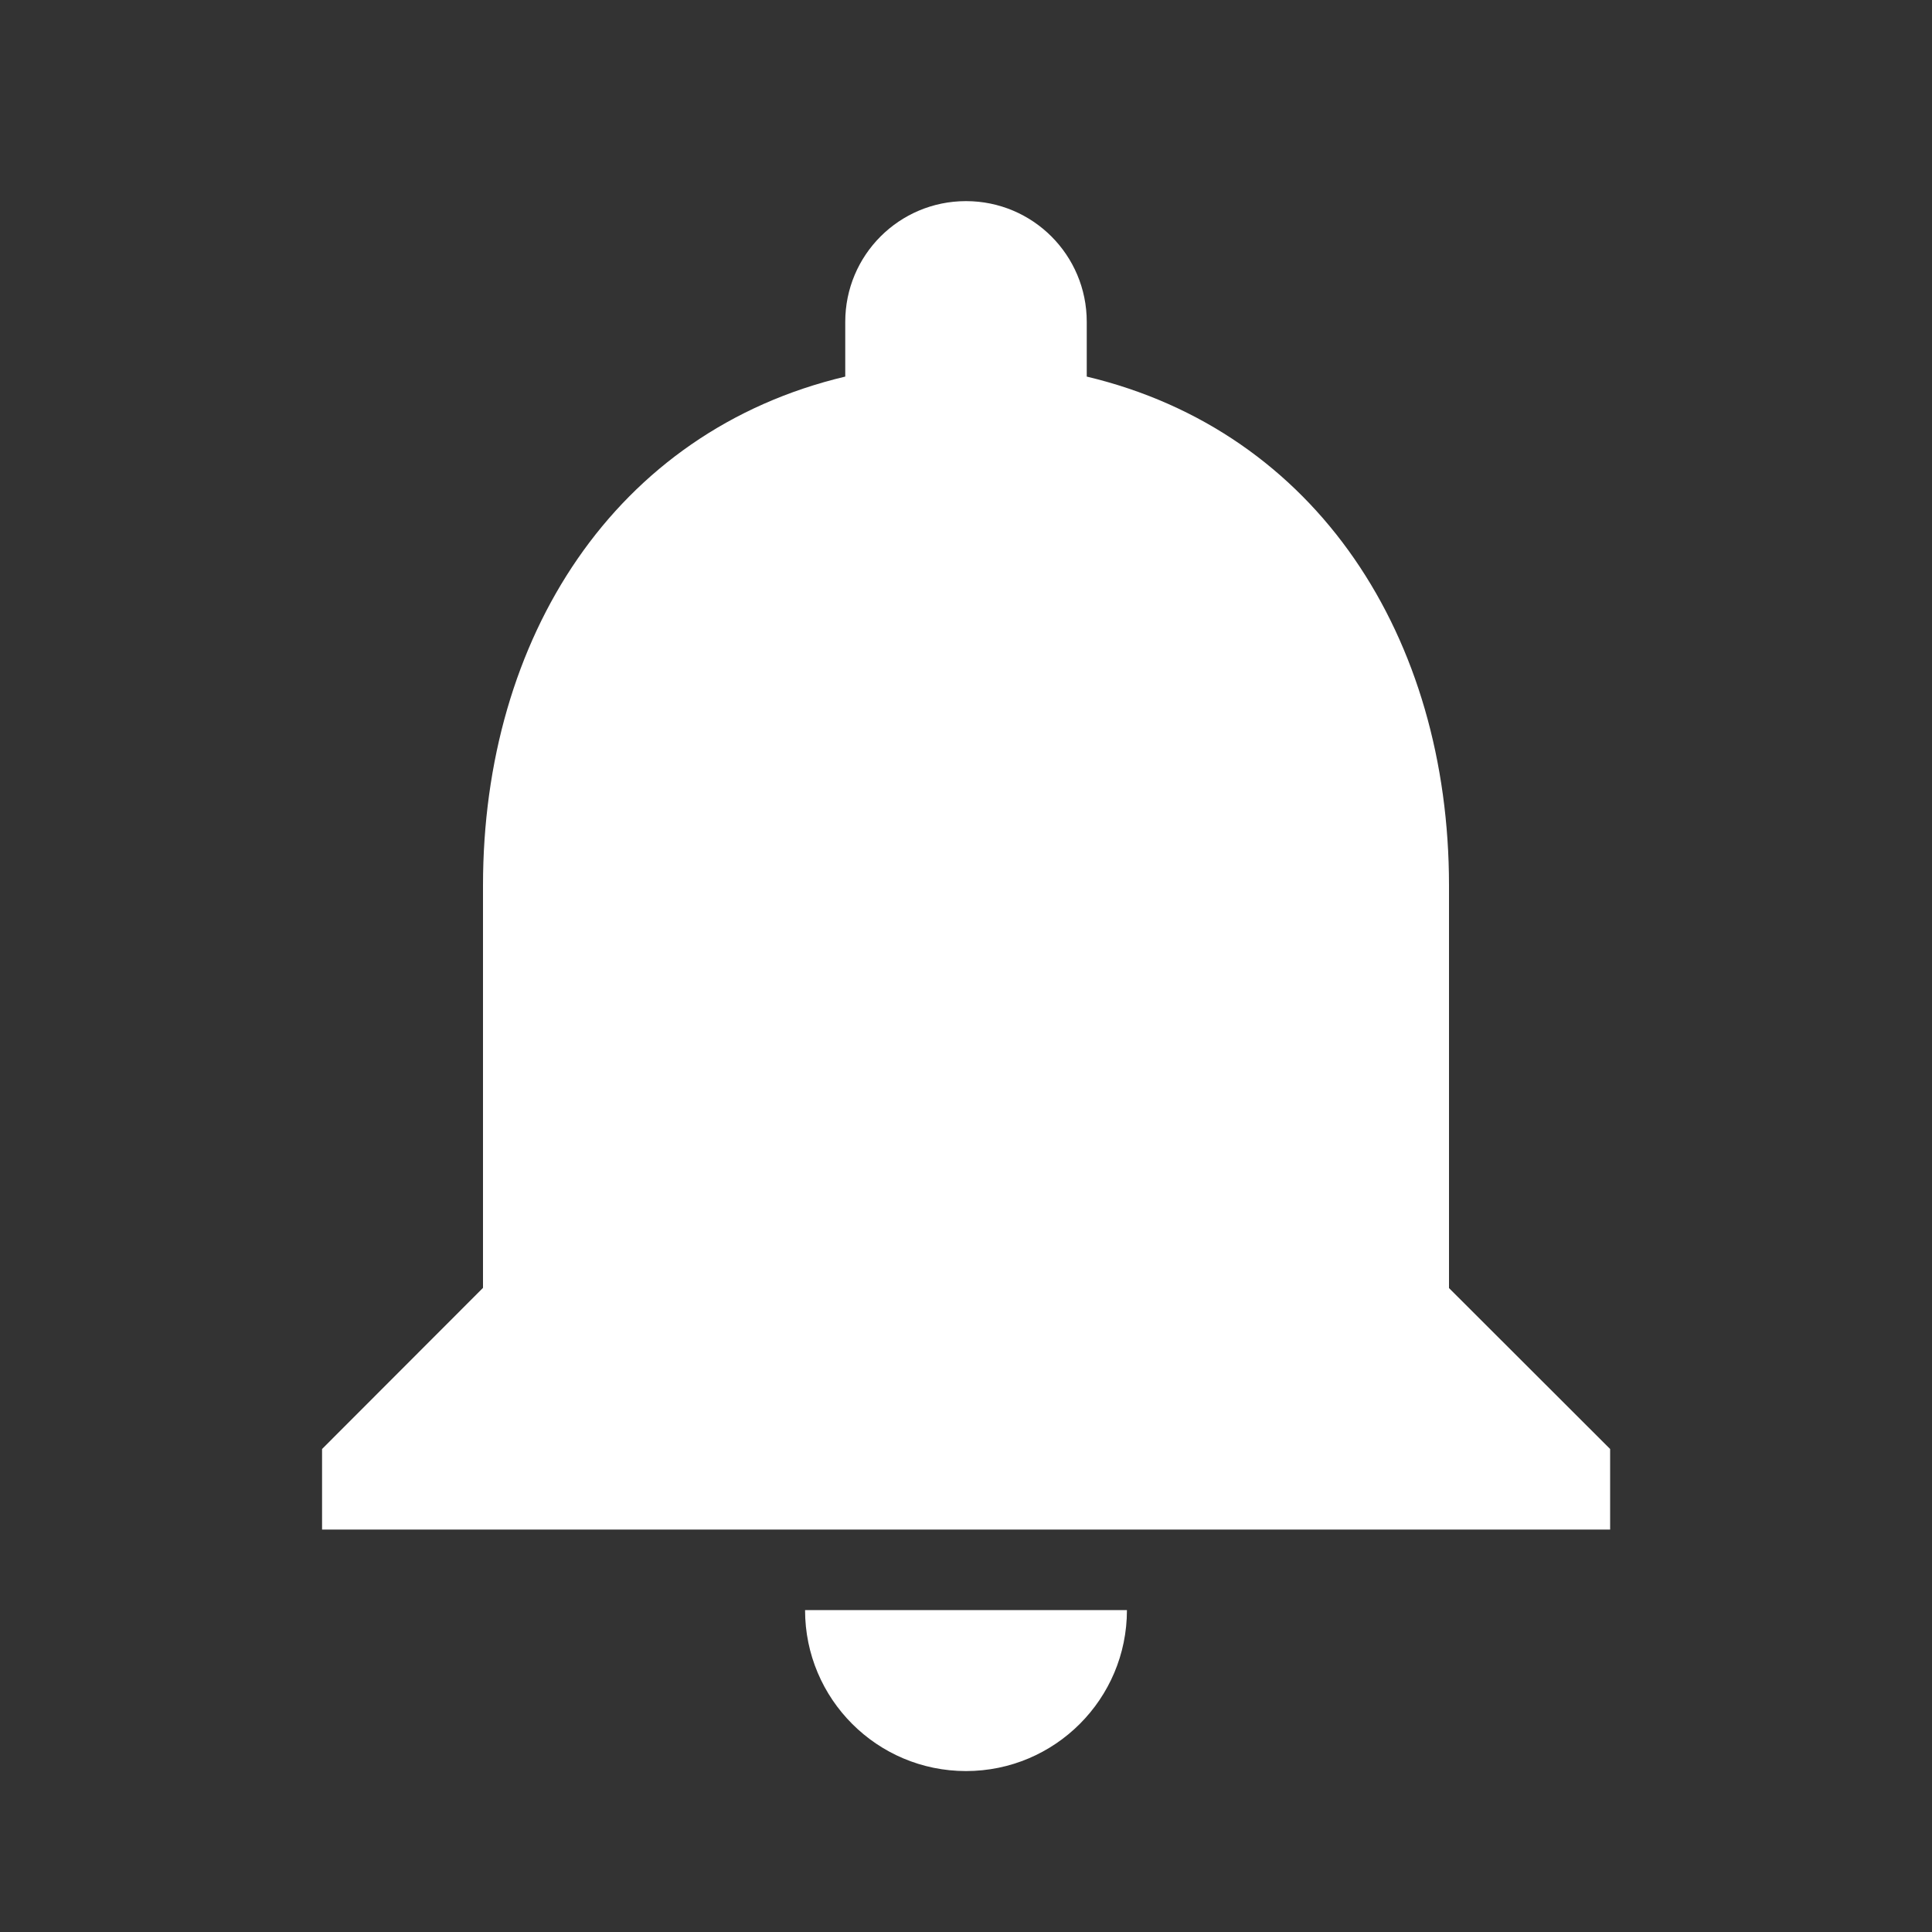 <?xml version="1.0" encoding="utf-8"?>
<!-- Generator: Adobe Illustrator 27.3.1, SVG Export Plug-In . SVG Version: 6.00 Build 0)  -->
<svg version="1.1" id="Layer_1" xmlns="http://www.w3.org/2000/svg" xmlns:xlink="http://www.w3.org/1999/xlink" x="0px" y="0px"
	 viewBox="0 0 1024 1024" style="enable-background:new 0 0 1024 1024;" xml:space="preserve">
<rect x="0" y="0" width="1024" height="1024" fill="#333333" stroke="none"/>
<style type="text/css">
	.st0{fill:#FFFFFF;}
</style>
<path class="st0" d="M512,938.7c47.1,0,85.3-38.2,85.3-85.3H426.7C426.7,900.5,464.9,938.7,512,938.7L512,938.7z M768,682.7V469.3
	c0-131.2-69.8-240.6-192-269.7v-29c0-35.4-28.6-64-64-64s-64,28.6-64,64v29c-122.2,29-192,138.5-192,269.7v213.3L170.7,768v42.7
	h682.7V768L768,682.7L768,682.7z"/>
</svg>
